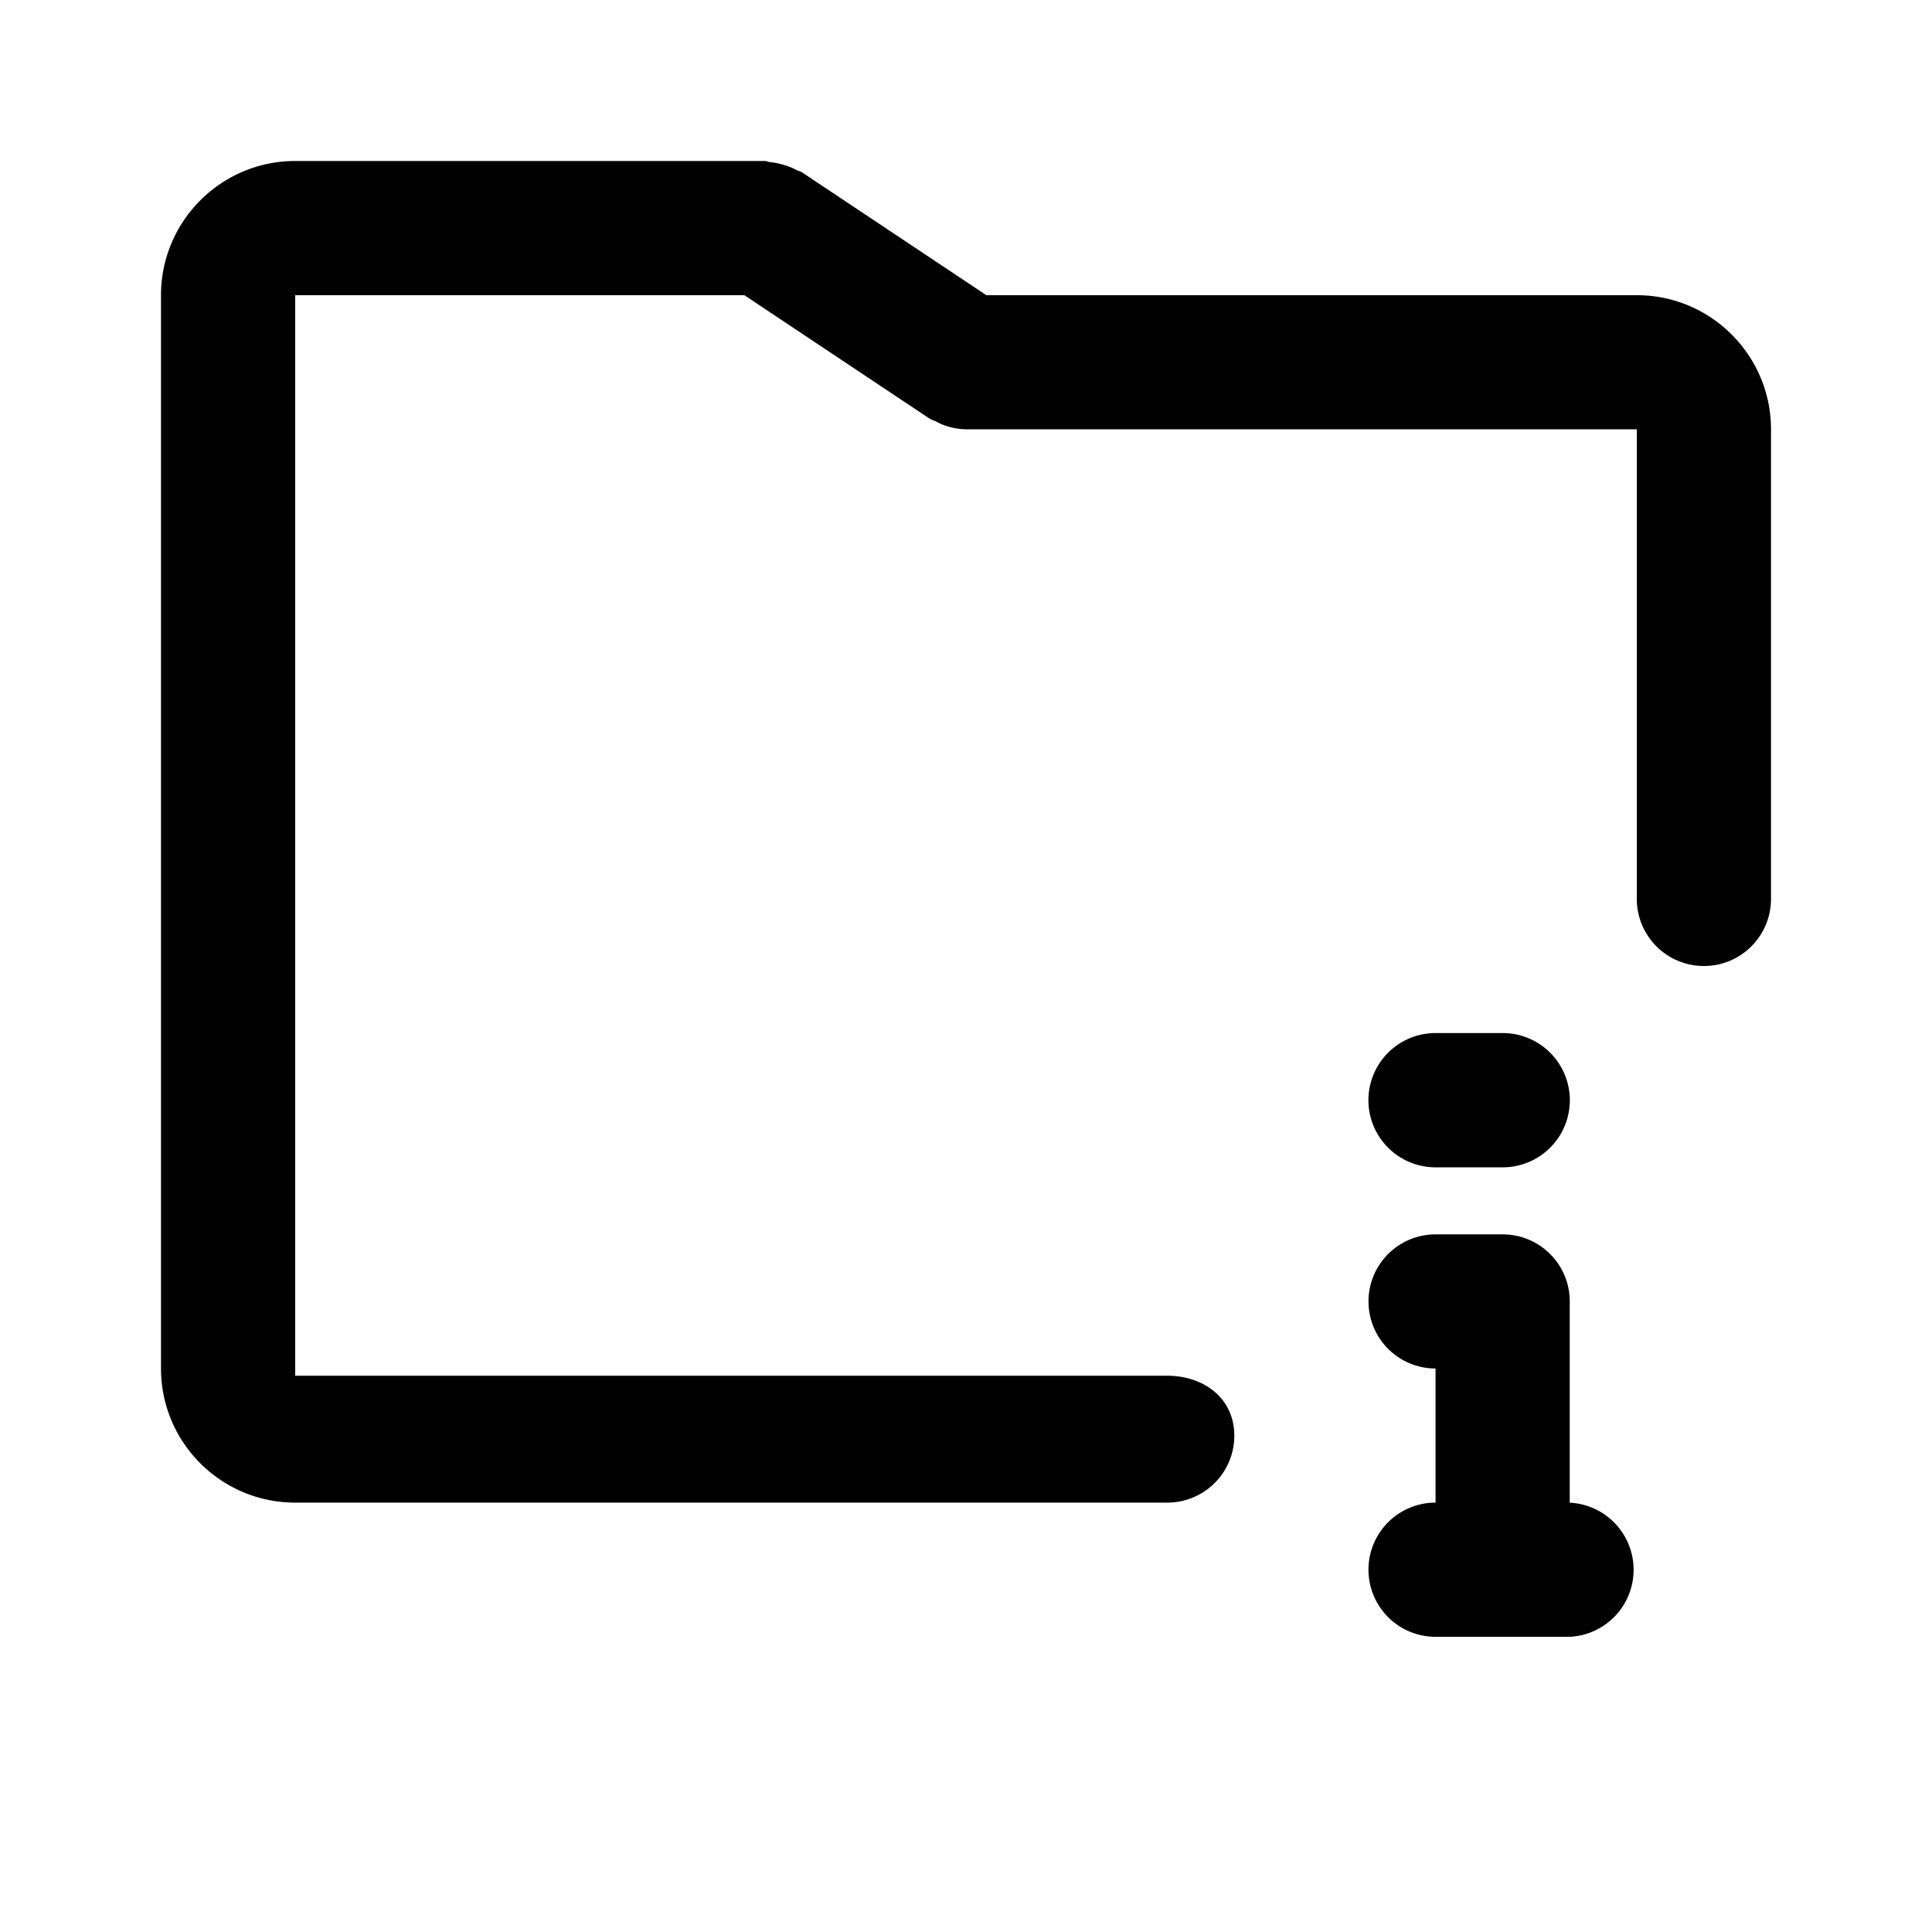 <svg xmlns="http://www.w3.org/2000/svg" fill="none" viewBox="0 0 24 24"><path fill="currentColor" fill-rule="evenodd" d="M21.167 12a.833.833 0 0 1-.834-.833V5.333H12a.828.828 0 0 1-.29-.058c-.028-.01-.053-.025-.08-.038-.03-.015-.063-.023-.093-.044l-2.29-1.526h-5.58V17.09H14.5c.46 0 .833.284.833.744s-.373.832-.833.832H3.667C2.747 18.666 2 17.92 2 17V3.667C2 2.747 2.748 2 3.667 2H9.5c.026 0 .047.013.072.015.057.005.11.017.166.034a.805.805 0 0 1 .155.062c.022.013.047.015.07.03l2.29 1.526h8.08c.92 0 1.667.748 1.667 1.666v5.834c0 .46-.373.833-.833.833Zm-3.334.833h.834a.833.833 0 0 1 0 1.668h-.834a.834.834 0 0 1 0-1.668ZM17 16.167c0-.46.373-.833.833-.833h.834c.46 0 .833.373.833.833v2.5a.834.834 0 0 1 0 1.666h-1.667a.833.833 0 0 1 0-1.667V17a.833.833 0 0 1-.833-.833Z" clip-rule="evenodd"/></svg>